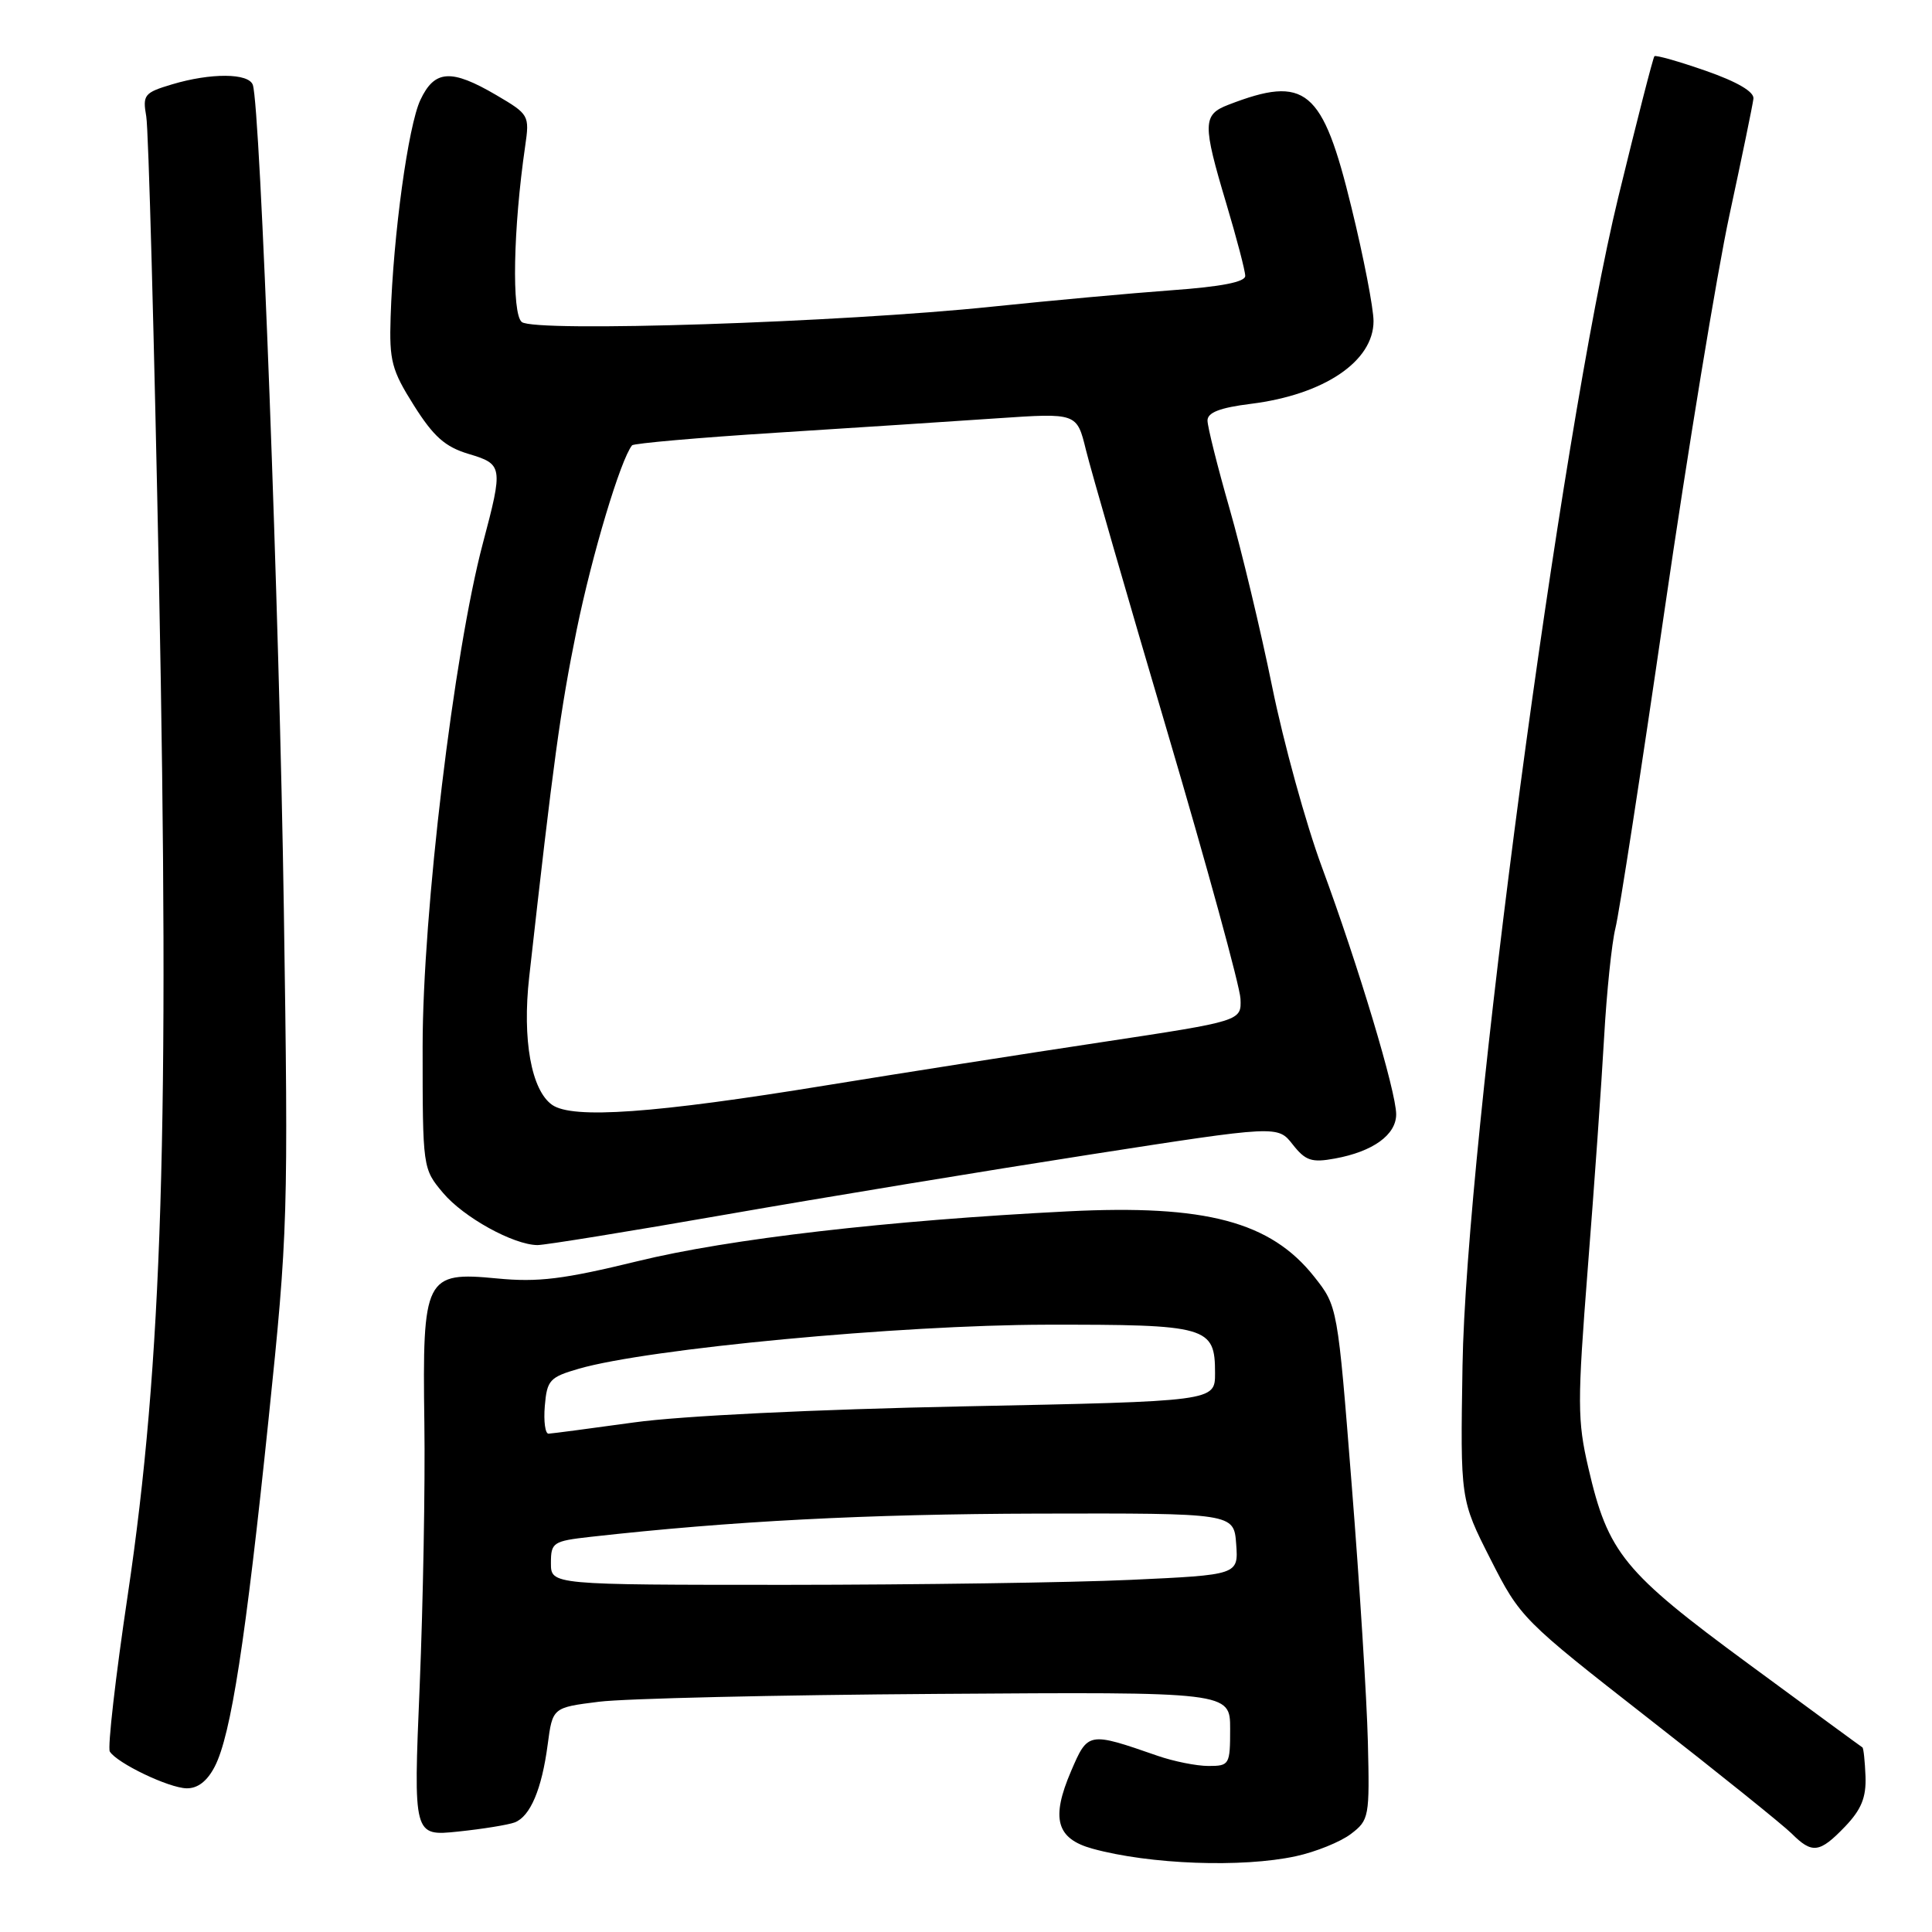 <?xml version="1.0" encoding="UTF-8" standalone="no"?>
<!DOCTYPE svg PUBLIC "-//W3C//DTD SVG 1.1//EN" "http://www.w3.org/Graphics/SVG/1.1/DTD/svg11.dtd" >
<svg xmlns="http://www.w3.org/2000/svg" xmlns:xlink="http://www.w3.org/1999/xlink" version="1.1" viewBox="0 0 256 256">
 <g >
 <path fill="currentColor"
d=" M 171.70 245.96 C 174.34 245.39 177.62 244.06 179.00 243.01 C 181.42 241.17 181.49 240.76 181.25 230.80 C 181.11 225.14 180.15 209.83 179.11 196.79 C 177.24 173.09 177.24 173.09 174.13 169.16 C 168.35 161.87 159.76 159.59 141.50 160.51 C 117.70 161.71 96.58 164.15 84.50 167.11 C 74.66 169.51 71.30 169.93 65.85 169.40 C 56.32 168.48 55.96 169.20 56.23 188.56 C 56.35 196.78 56.06 212.46 55.61 223.40 C 54.77 243.31 54.77 243.31 60.72 242.69 C 63.99 242.35 67.35 241.80 68.20 241.48 C 70.26 240.69 71.79 237.09 72.57 231.17 C 73.22 226.26 73.22 226.26 79.36 225.49 C 82.74 225.06 102.94 224.59 124.25 224.45 C 163.00 224.18 163.00 224.18 163.00 229.09 C 163.00 233.83 162.90 234.00 160.13 234.00 C 158.54 234.00 155.51 233.39 153.38 232.65 C 144.20 229.46 144.16 229.47 141.92 234.69 C 139.23 240.96 139.97 243.64 144.76 244.96 C 152.35 247.05 164.58 247.50 171.70 245.96 Z  M 244.48 242.03 C 246.64 239.77 247.29 238.17 247.19 235.38 C 247.11 233.37 246.93 231.64 246.78 231.54 C 246.62 231.45 239.82 226.46 231.65 220.45 C 215.13 208.30 213.08 205.79 210.47 194.52 C 209.00 188.20 209.00 185.88 210.39 168.04 C 211.24 157.30 212.21 143.55 212.55 137.50 C 212.89 131.45 213.57 124.92 214.05 123.00 C 214.54 121.08 217.46 102.18 220.54 81.00 C 223.62 59.82 227.50 36.20 229.16 28.50 C 230.82 20.80 232.25 13.86 232.34 13.07 C 232.44 12.15 230.17 10.83 226.02 9.38 C 222.46 8.14 219.40 7.27 219.22 7.45 C 219.04 7.62 216.89 16.03 214.43 26.13 C 206.82 57.45 194.26 151.62 193.79 180.98 C 193.50 198.72 193.50 198.72 197.50 206.60 C 201.44 214.37 201.75 214.67 218.43 227.70 C 227.74 234.96 236.27 241.83 237.40 242.95 C 240.12 245.67 241.10 245.55 244.48 242.03 Z  M 28.46 234.07 C 30.60 229.93 32.55 217.36 35.59 188.00 C 38.15 163.31 38.22 161.17 37.61 120.50 C 37.03 81.50 34.50 14.11 33.50 11.25 C 32.95 9.67 27.93 9.64 22.79 11.18 C 19.11 12.28 18.88 12.57 19.38 15.43 C 19.68 17.12 20.43 44.91 21.07 77.20 C 22.48 149.24 21.51 180.55 16.93 211.33 C 15.30 222.23 14.24 231.57 14.55 232.09 C 15.51 233.63 22.35 236.91 24.72 236.96 C 26.20 236.99 27.46 236.01 28.46 234.07 Z  M 96.21 160.93 C 109.02 158.69 130.71 155.12 144.40 152.99 C 169.31 149.12 169.31 149.12 171.29 151.65 C 172.99 153.81 173.80 154.08 176.89 153.51 C 181.93 152.59 185.00 150.37 185.00 147.65 C 185.00 144.64 179.98 127.94 175.15 114.87 C 173.04 109.17 170.08 98.42 168.57 91.00 C 167.06 83.58 164.51 72.93 162.91 67.35 C 161.31 61.77 160.00 56.53 160.00 55.72 C 160.00 54.66 161.65 54.02 165.75 53.51 C 175.44 52.30 182.00 47.88 182.00 42.55 C 182.00 40.85 180.69 34.08 179.08 27.51 C 175.24 11.74 173.04 9.91 162.75 13.89 C 159.35 15.20 159.33 16.40 162.50 27.00 C 163.87 31.59 165.00 35.89 165.00 36.56 C 165.00 37.37 161.80 37.99 155.25 38.46 C 149.89 38.85 139.20 39.83 131.50 40.63 C 111.39 42.73 70.86 44.06 69.14 42.67 C 67.78 41.58 68.00 30.26 69.59 19.35 C 70.18 15.28 70.10 15.15 65.76 12.60 C 59.79 9.10 57.58 9.24 55.70 13.25 C 54.09 16.68 52.11 31.07 51.76 42.00 C 51.57 47.82 51.90 49.05 54.85 53.73 C 57.45 57.85 58.98 59.21 62.07 60.14 C 66.64 61.51 66.69 61.78 63.98 72.00 C 60.13 86.52 56.00 121.00 56.00 138.67 C 56.00 154.80 56.01 154.86 58.71 158.07 C 61.43 161.30 68.01 164.94 71.21 164.98 C 72.15 164.99 83.40 163.17 96.21 160.93 Z  M 73.00 207.12 C 73.00 204.38 73.27 204.20 78.25 203.64 C 96.92 201.55 114.78 200.62 137.50 200.56 C 163.50 200.50 163.50 200.50 163.80 204.59 C 164.10 208.68 164.10 208.68 149.80 209.34 C 141.93 209.70 121.44 209.99 104.25 210.00 C 73.00 210.00 73.00 210.00 73.00 207.12 Z  M 72.19 186.29 C 72.48 182.87 72.84 182.48 76.71 181.36 C 85.94 178.70 119.21 175.57 138.59 175.53 C 160.09 175.50 161.00 175.76 161.00 181.96 C 161.00 185.68 161.00 185.68 127.75 186.35 C 107.95 186.75 90.25 187.61 84.00 188.48 C 78.22 189.28 73.14 189.95 72.69 189.97 C 72.24 189.99 72.02 188.33 72.19 186.29 Z  M 73.16 146.40 C 70.40 144.46 69.19 137.75 70.12 129.47 C 73.32 100.87 74.25 94.07 76.41 83.47 C 78.46 73.46 82.22 60.92 83.75 59.01 C 83.96 58.75 92.54 57.99 102.82 57.34 C 113.09 56.69 126.27 55.83 132.10 55.43 C 142.69 54.71 142.69 54.71 143.89 59.61 C 144.55 62.30 149.40 79.10 154.67 96.94 C 159.94 114.79 164.30 130.71 164.37 132.34 C 164.50 135.29 164.50 135.29 146.00 138.09 C 135.82 139.62 119.40 142.20 109.50 143.81 C 86.67 147.54 75.88 148.30 73.16 146.40 Z "/>
</g>
</svg>